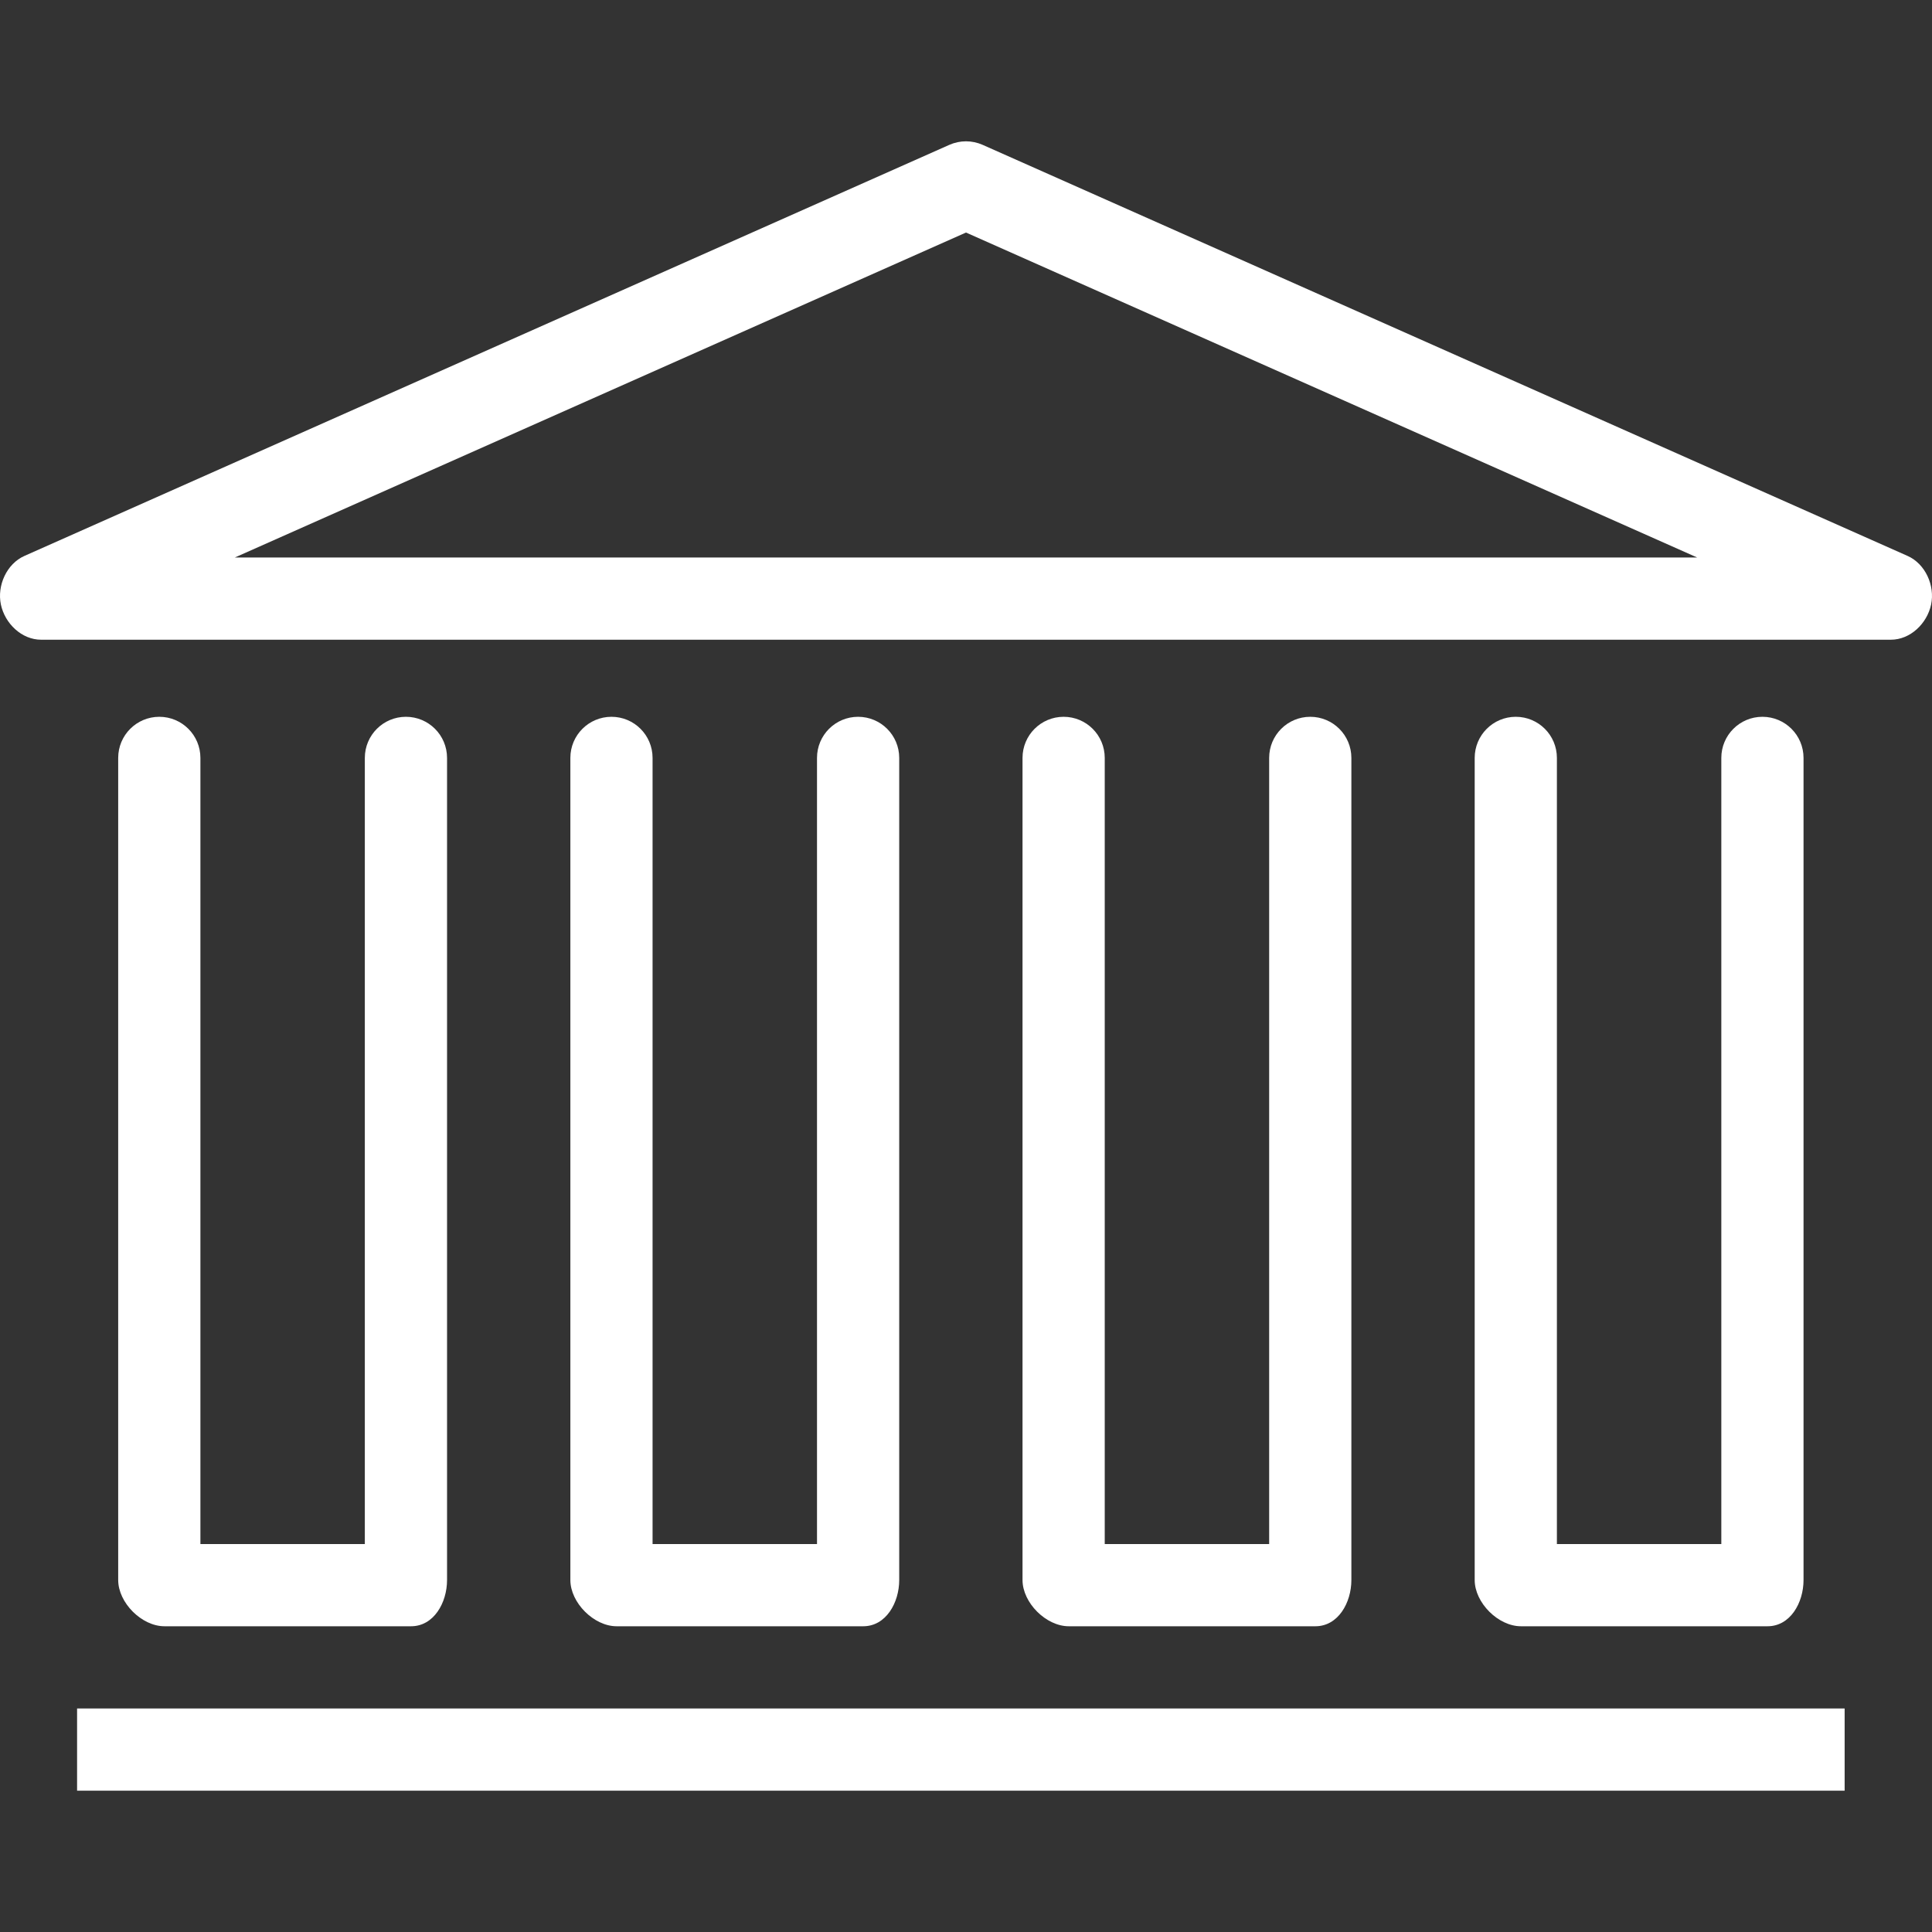 <svg width="164" height="164" viewBox="0 0 164 164" fill="none" xmlns="http://www.w3.org/2000/svg">
<rect x="0" y="0" width="164" height="164" fill="#333333" stroke="none"/>
<g clip-path="url(#clip0_9_118)">
<path d="M34.458 60.846C32.529 60.846 30.969 62.408 30.969 64.335V131.069H17.012V64.335C17.012 62.408 15.451 60.846 13.522 60.846C11.594 60.846 10.033 62.409 10.033 64.335V134.122C10.033 136.049 12.03 138.047 13.959 138.047H34.895C36.823 138.047 37.948 136.049 37.948 134.122V64.335C37.947 62.408 36.386 60.846 34.458 60.846Z" fill="white"/>
<path d="M72.841 60.846C70.912 60.846 69.352 62.408 69.352 64.335V131.069H55.394V64.335C55.394 62.408 53.834 60.846 51.905 60.846C49.977 60.846 48.416 62.409 48.416 64.335V134.122C48.416 136.049 50.413 138.047 52.341 138.047H73.277C75.206 138.047 76.331 136.049 76.331 134.122V64.335C76.33 62.408 74.769 60.846 72.841 60.846Z" fill="white"/>
<path d="M111.223 60.846C109.294 60.846 107.734 62.408 107.734 64.335V131.069H93.777V64.335C93.777 62.408 92.216 60.846 90.287 60.846C88.359 60.846 86.798 62.409 86.798 64.335V134.122C86.798 136.049 88.795 138.047 90.724 138.047H111.66C113.588 138.047 114.713 136.049 114.713 134.122V64.335C114.712 62.408 113.152 60.846 111.223 60.846Z" fill="white"/>
<path d="M149.605 60.846C147.677 60.846 146.116 62.408 146.116 64.335V131.069H132.159V64.335C132.159 62.408 130.598 60.846 128.67 60.846C126.741 60.846 125.181 62.409 125.181 64.335V134.122C125.181 136.049 127.177 138.047 129.106 138.047H150.042C151.971 138.047 153.095 136.049 153.095 134.122V64.335C153.095 62.408 151.534 60.846 149.605 60.846Z" fill="white"/>
<path d="M161.927 47.19L83.417 12.297C82.511 11.895 81.489 11.895 80.582 12.297L2.073 47.19C0.567 47.858 -0.265 49.709 0.076 51.32C0.42 52.932 1.841 54.303 3.49 54.303H160.51C162.159 54.303 163.58 52.932 163.924 51.32C164.265 49.708 163.433 47.858 161.927 47.19ZM19.932 47.325L82 19.739L144.068 47.325H19.932V47.325Z" fill="white"/>
<path d="M156.584 145.026H6.543V152.005H156.584V145.026Z" fill="white"/>
</g>
<defs>
<clipPath id="clip0_9_118">
<rect width="164" height="164" fill="white"/>
</clipPath>
</defs>
</svg>
